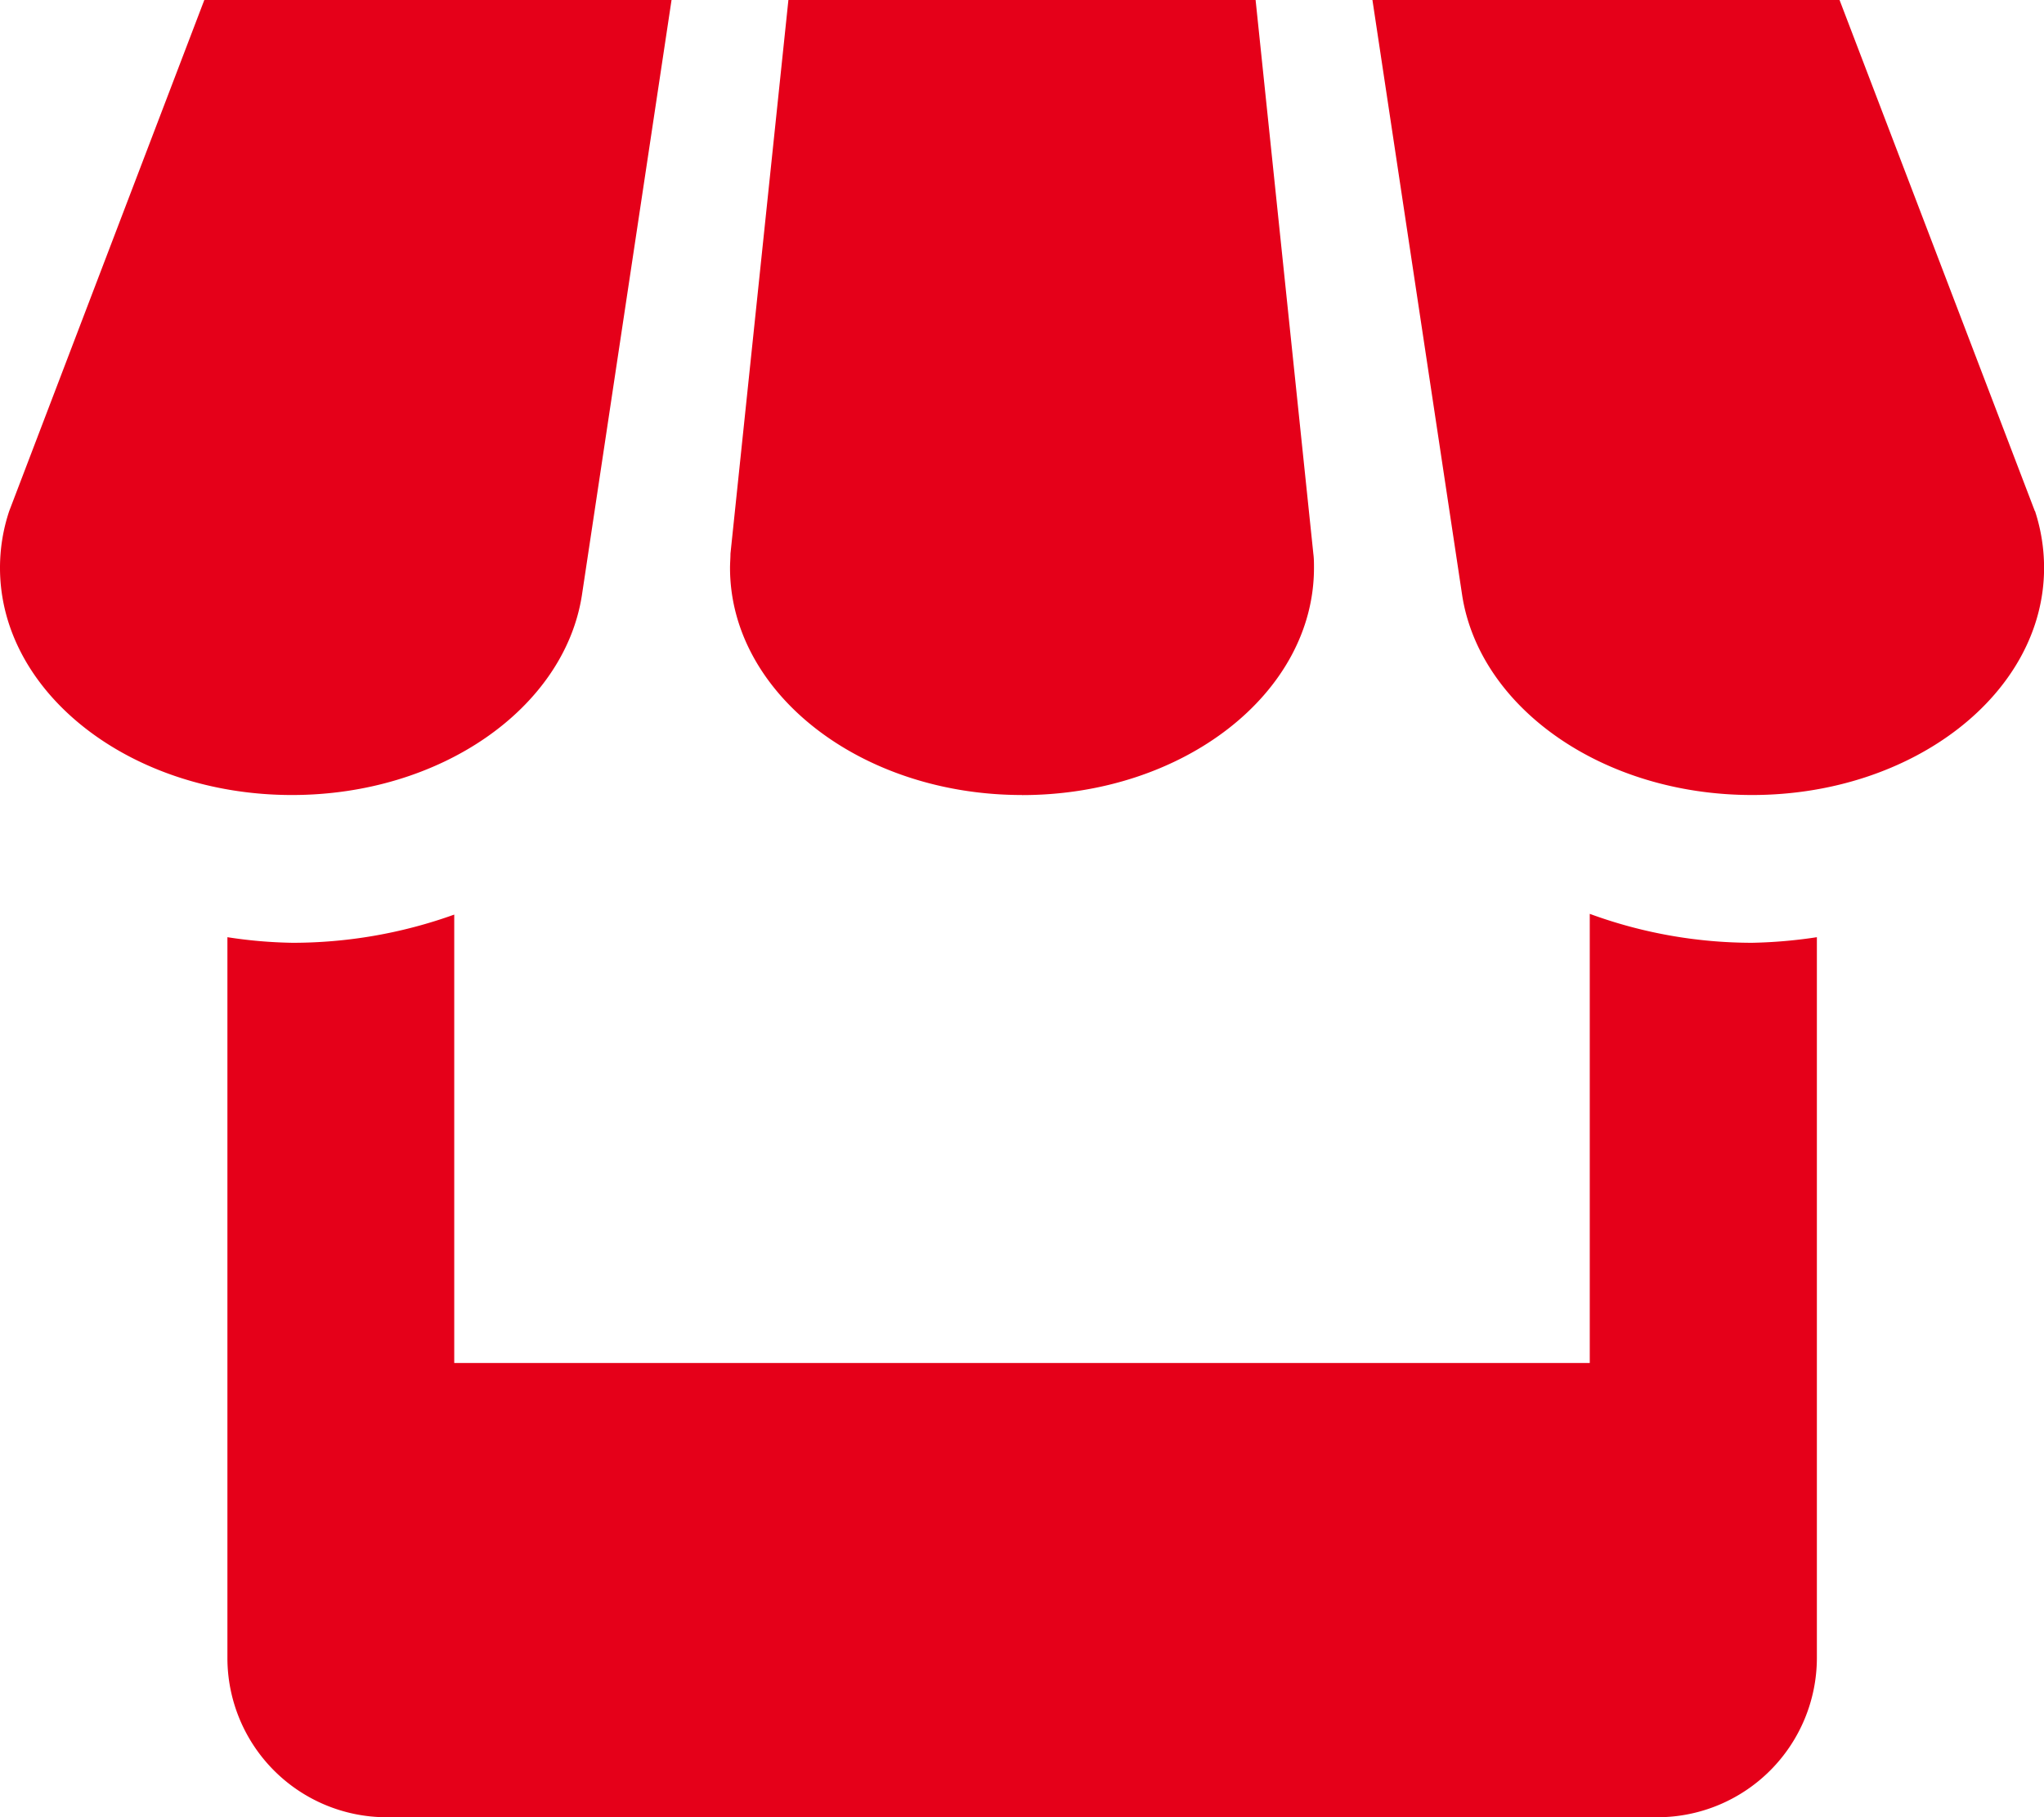 <svg xmlns="http://www.w3.org/2000/svg" width="27.764" height="24.679" viewBox="0 0 27.764 24.679">
  <path id="Icon_metro-shop" data-name="Icon metro-shop" d="M12.015,12.725l1.22-8.1H6.889L4.238,11.568a2.433,2.433,0,0,0-.125.771c0,1.7,1.774,3.085,3.966,3.085,2.021,0,3.691-1.178,3.936-2.7Zm5.98,2.7c2.19,0,3.966-1.382,3.966-3.085,0-.063,0-.126-.008-.187l-.785-7.526H14.822l-.787,7.519c0,.063-.006.126-.006.193,0,1.7,1.775,3.085,3.966,3.085Zm7.712,1.613v6.1H10.283v-6.09a6.49,6.49,0,0,1-2.2.383,6.36,6.36,0,0,1-.881-.076v9.793a2.164,2.164,0,0,0,2.156,2.159H26.633a2.167,2.167,0,0,0,2.159-2.159V17.355a6.627,6.627,0,0,1-.881.076A6.41,6.41,0,0,1,25.707,17.038Zm6.046-5.469L29.1,4.627H22.755l1.219,8.085c.238,1.527,1.908,2.712,3.938,2.712,2.19,0,3.966-1.382,3.966-3.085a2.477,2.477,0,0,0-.123-.771Z" transform="translate(-4.113 -4.627)" fill="#e50019"/>
</svg>
